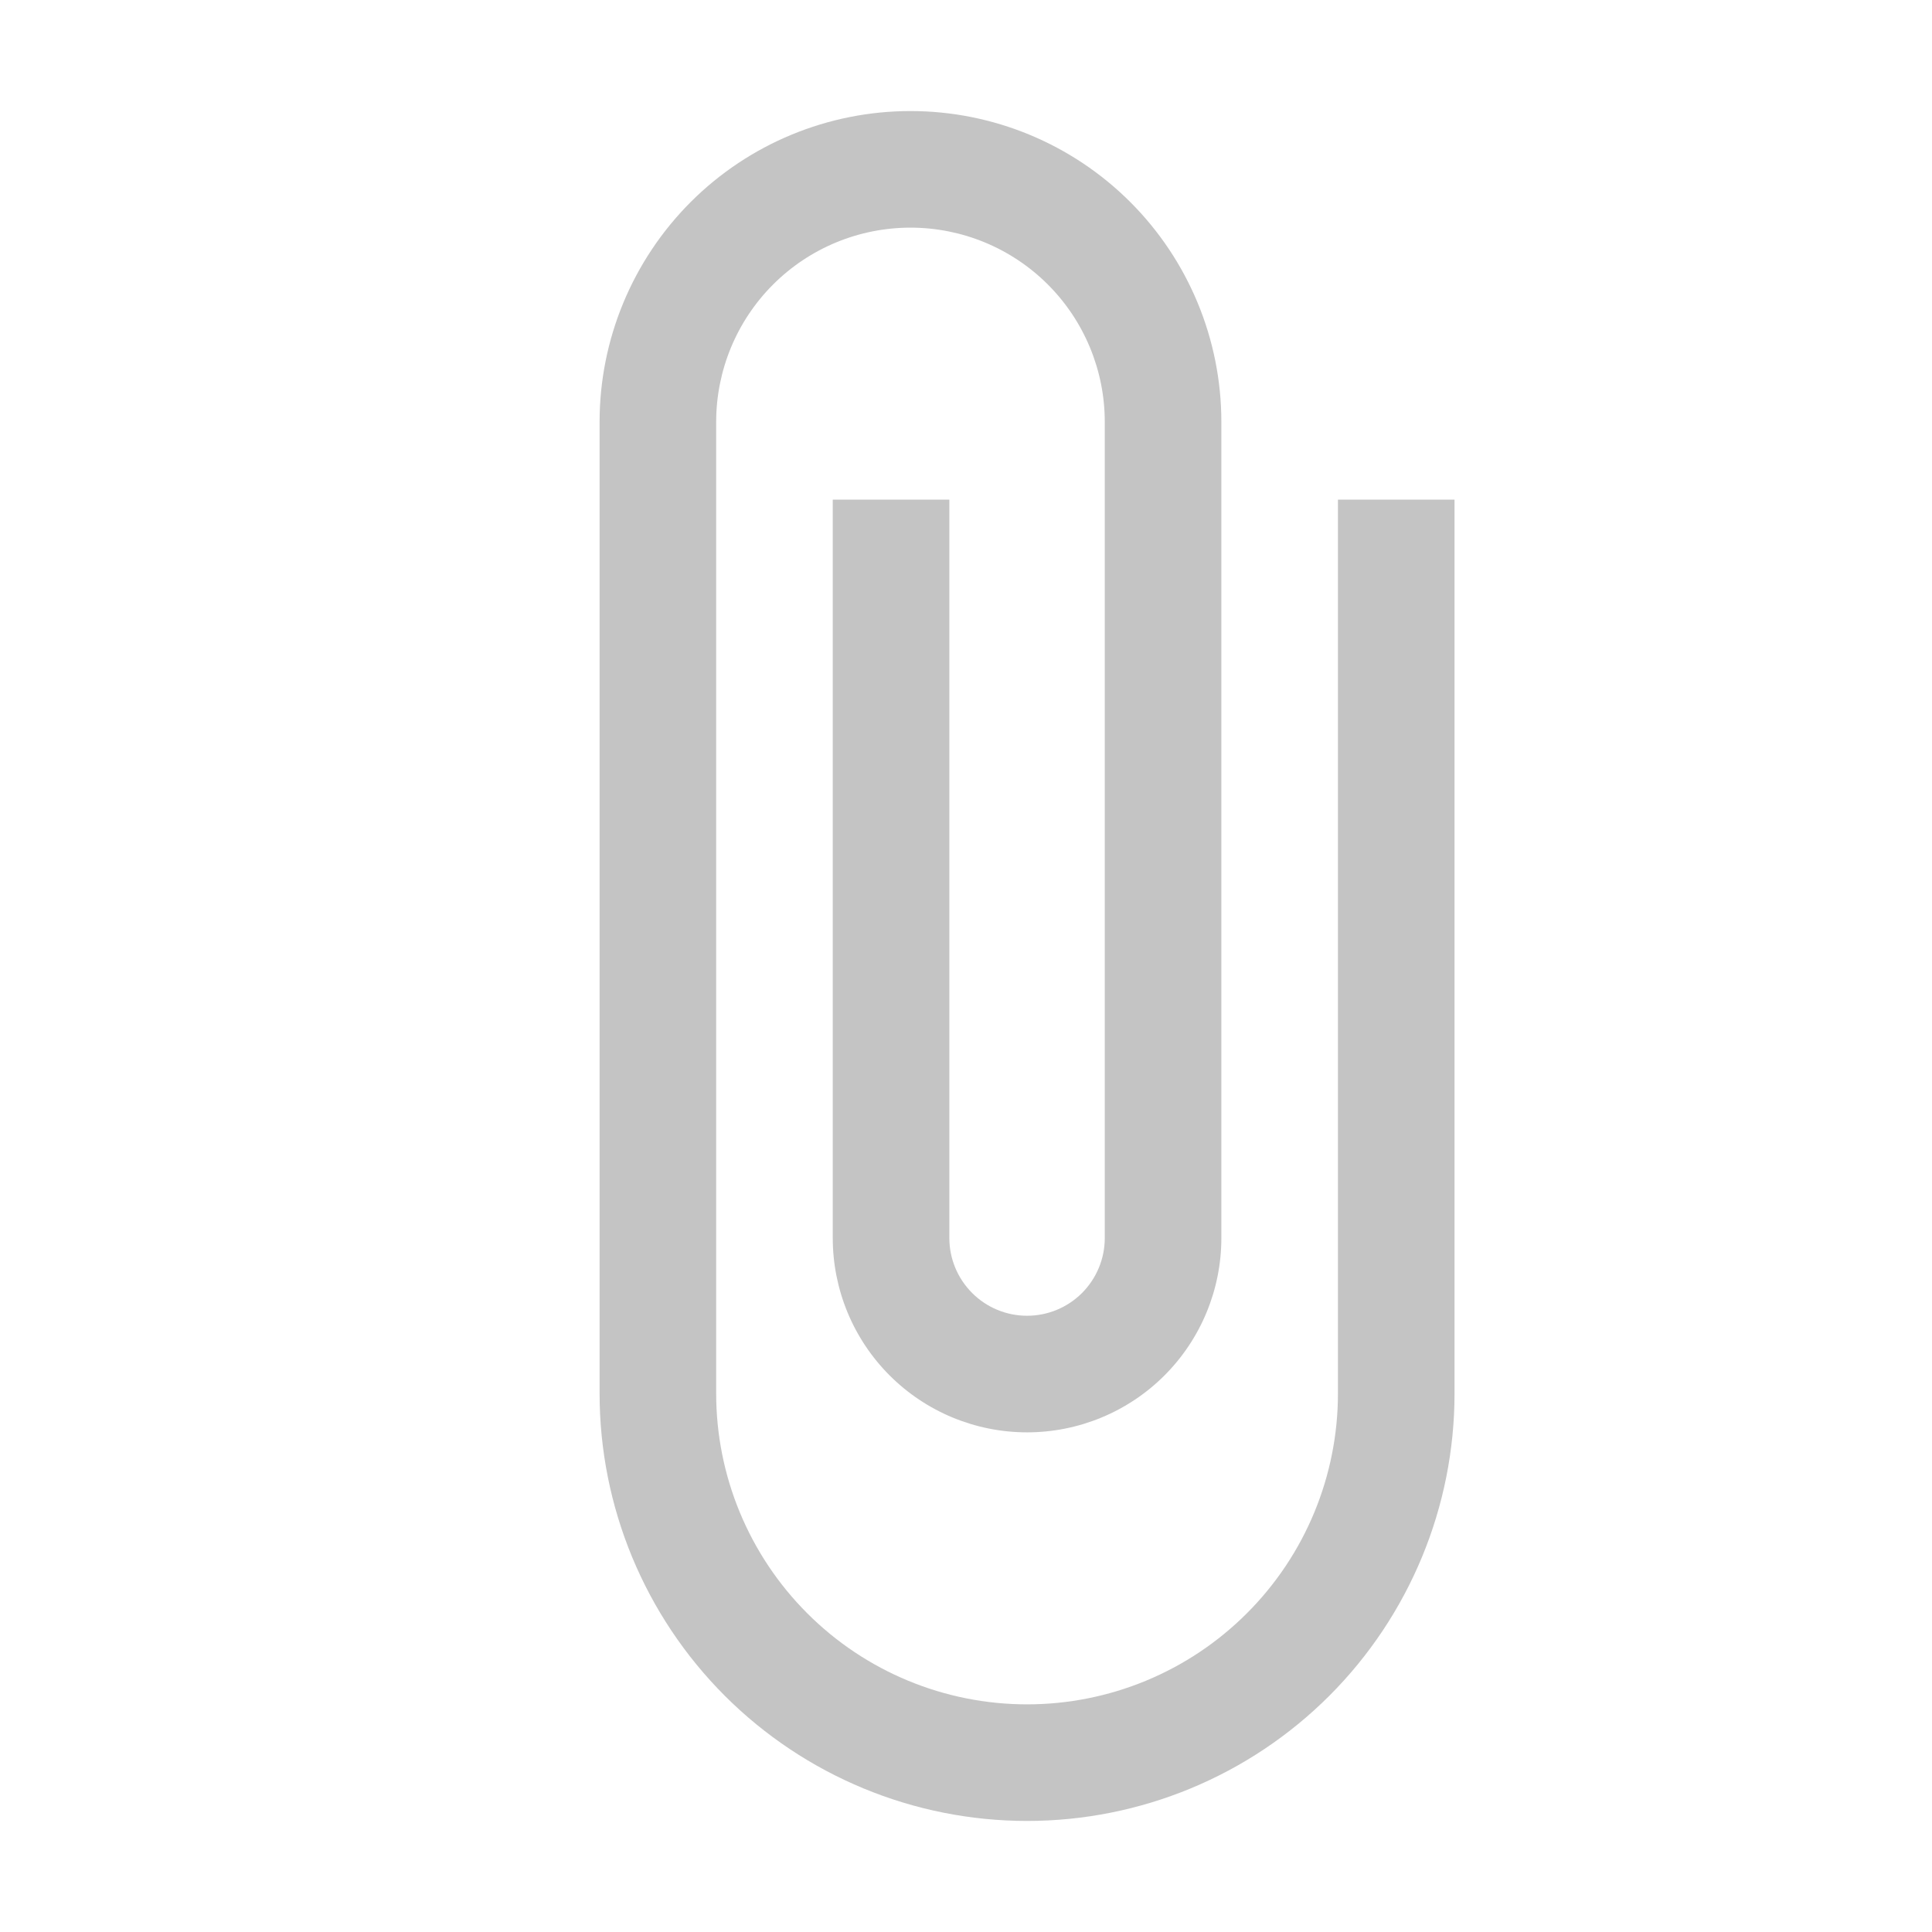 <svg width="29" height="29" viewBox="0 0 29 29" fill="none" xmlns="http://www.w3.org/2000/svg">
<path d="M20.083 7.5V20.917C20.083 22.154 19.592 23.341 18.716 24.216C17.841 25.092 16.654 25.583 15.417 25.583C14.179 25.583 12.992 25.092 12.117 24.216C11.242 23.341 10.75 22.154 10.75 20.917V6.333C10.75 5.56 11.057 4.818 11.604 4.271C12.151 3.724 12.893 3.417 13.667 3.417C14.44 3.417 15.182 3.724 15.729 4.271C16.276 4.818 16.583 5.56 16.583 6.333V18.583C16.583 18.893 16.46 19.189 16.242 19.408C16.023 19.627 15.726 19.75 15.417 19.75C15.107 19.75 14.81 19.627 14.592 19.408C14.373 19.189 14.25 18.893 14.25 18.583V7.5H12.5V18.583C12.5 19.357 12.807 20.099 13.354 20.646C13.901 21.193 14.643 21.5 15.417 21.5C16.19 21.5 16.932 21.193 17.479 20.646C18.026 20.099 18.333 19.357 18.333 18.583V6.333C18.333 5.096 17.842 3.909 16.966 3.033C16.091 2.158 14.904 1.667 13.667 1.667C12.429 1.667 11.242 2.158 10.367 3.033C9.492 3.909 9 5.096 9 6.333V20.917C9 22.618 9.676 24.25 10.879 25.454C12.083 26.657 13.715 27.333 15.417 27.333C17.119 27.333 18.751 26.657 19.954 25.454C21.157 24.25 21.833 22.618 21.833 20.917V7.5H20.083Z" fill="#C4C4C4"/>
</svg>
